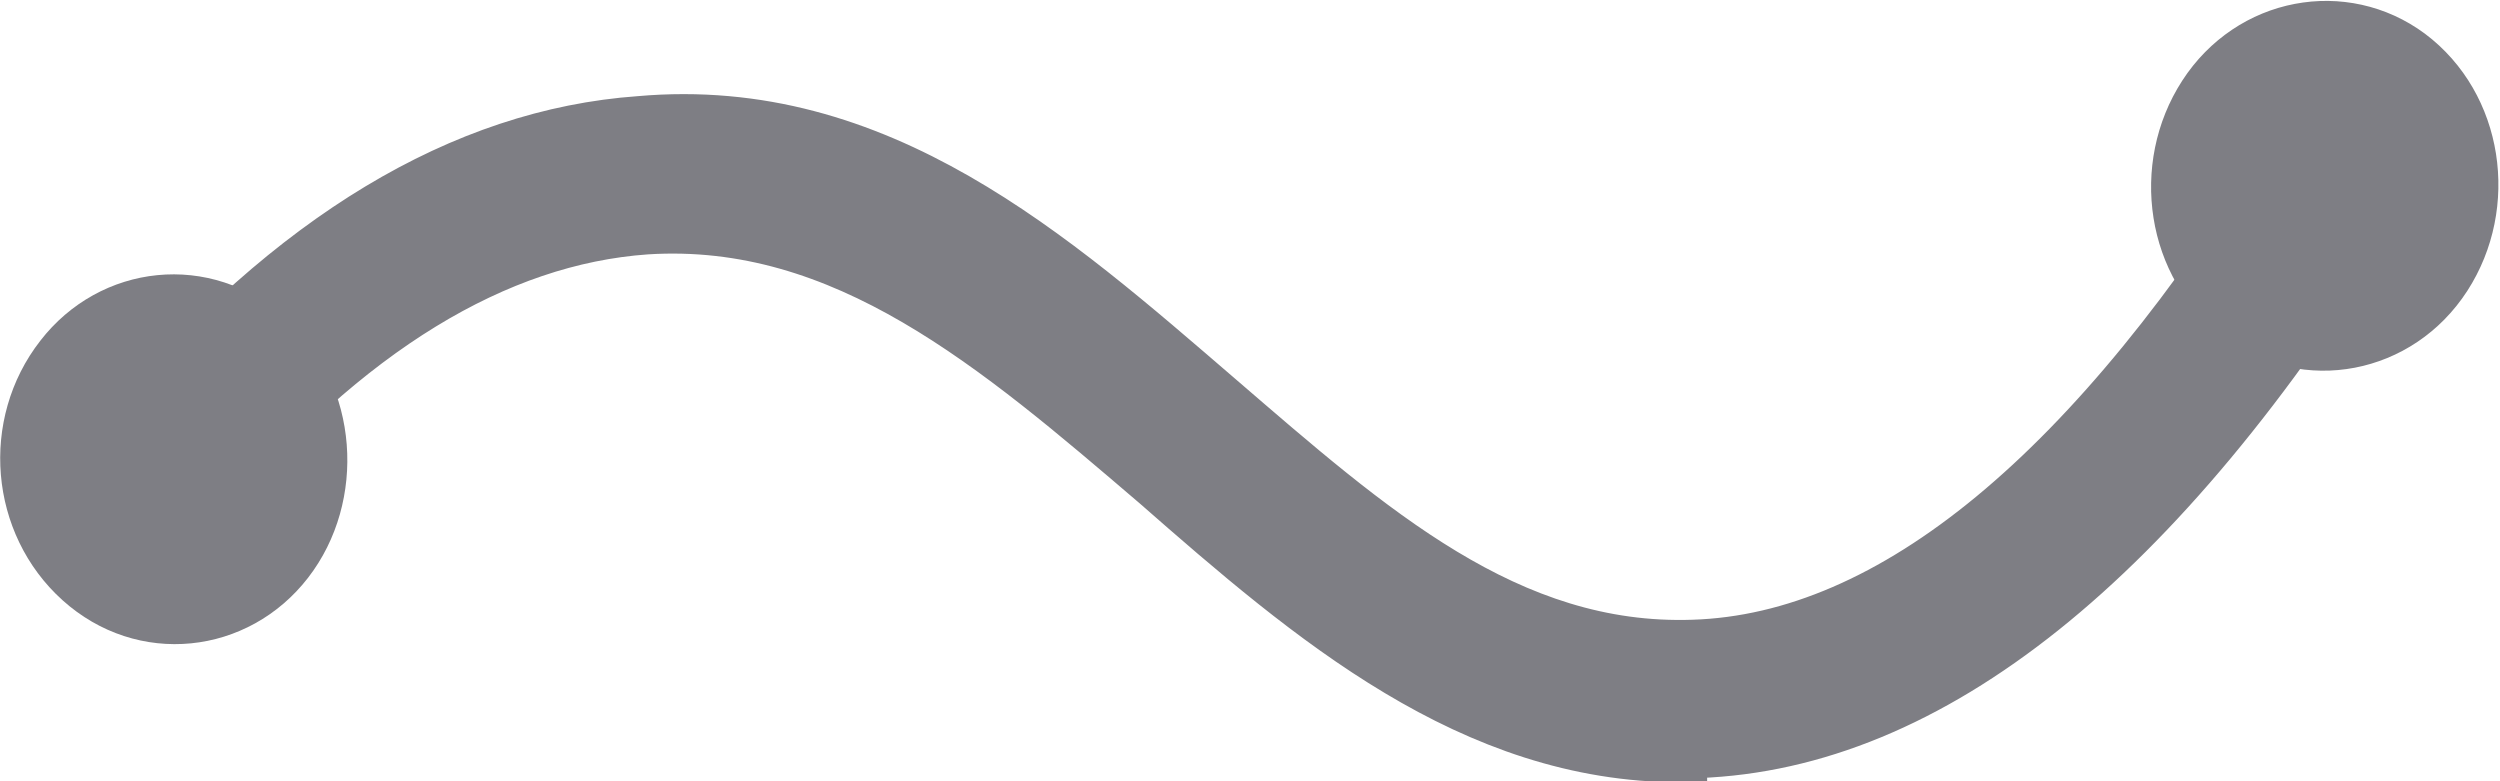 <?xml version="1.0" encoding="UTF-8"?>
<svg id="Layer_2" data-name="Layer 2" xmlns="http://www.w3.org/2000/svg" viewBox="0 0 11.84 3.7">
  <defs>
    <style>
      .cls-1 {
        fill: #7e7e84;
        stroke: #7e7e84;
        stroke-miterlimit: 10;
        stroke-width: .25px;
      }
    </style>
  </defs>
  <g id="Layer_1-2" data-name="Layer 1">
    <g>
      <path class="cls-1" d="M7.96,3.58c-.99,0-1.75-.65-2.48-1.29-.76-.65-1.48-1.27-2.42-1.21-.71,.05-1.42,.48-2.1,1.29l-.34-.34c.76-.9,1.57-1.39,2.41-1.45,1.13-.1,1.95,.63,2.74,1.31,.72,.62,1.37,1.2,2.25,1.17,.94-.03,1.9-.82,2.84-2.35l.39,.28c-1.03,1.67-2.11,2.53-3.21,2.57-.03,0-.05,0-.08,0Z"/>
      <path class="cls-1" d="M10.44,.45c.22-.34,.66-.42,.97-.19,.32,.24,.39,.71,.17,1.05-.22,.34-.66,.42-.97,.19-.32-.24-.39-.71-.17-1.05Z"/>
      <path class="cls-1" d="M.29,1.69c-.25,.32-.21,.79,.09,1.06,.3,.27,.74,.22,.98-.09s.21-.79-.09-1.06-.74-.22-.98,.09Z"/>
    </g>
  </g>
</svg>